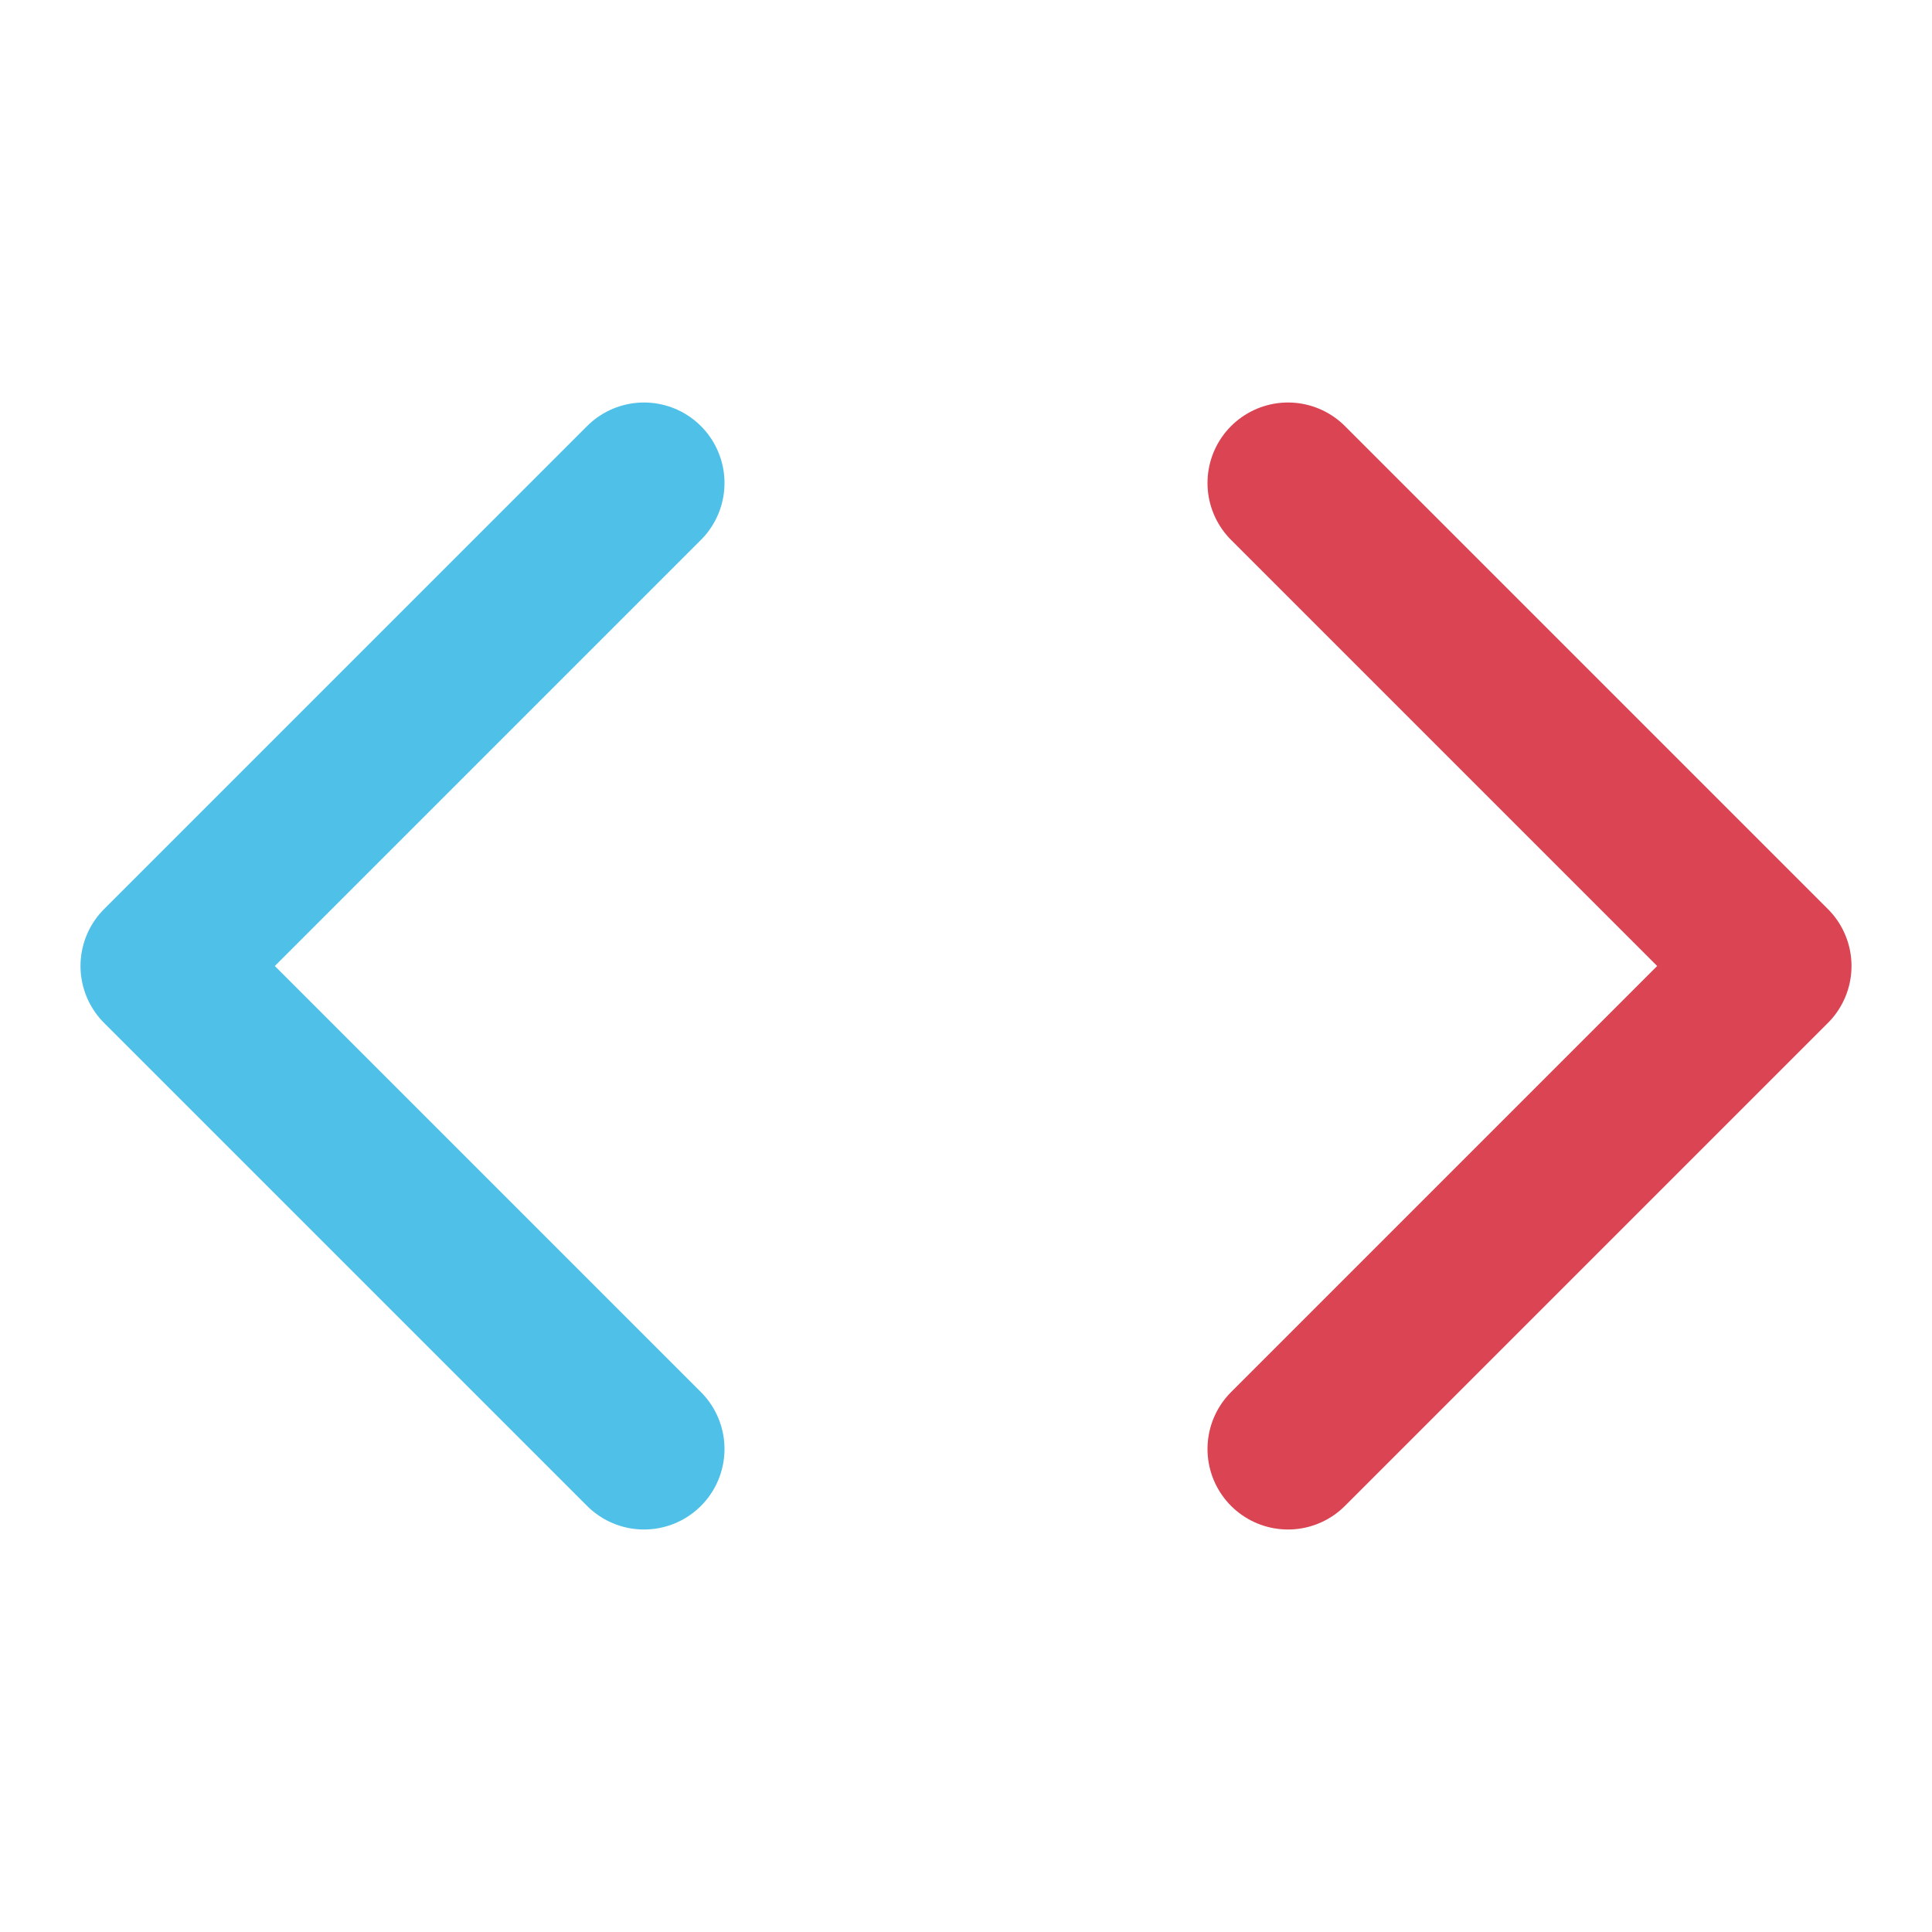 <svg xmlns="http://www.w3.org/2000/svg" width="24" height="24" viewBox="0 0 24 24" fill="none" stroke-width="2" stroke-linecap="round" stroke-linejoin="round">
  <polyline points="16 18 22 12 16 6" stroke="#DA4453" fill="transparent"></polyline>
  <polyline points="8 6 2 12 8 18" stroke="#4FC1E9" fill="transparent"></polyline>
</svg>
